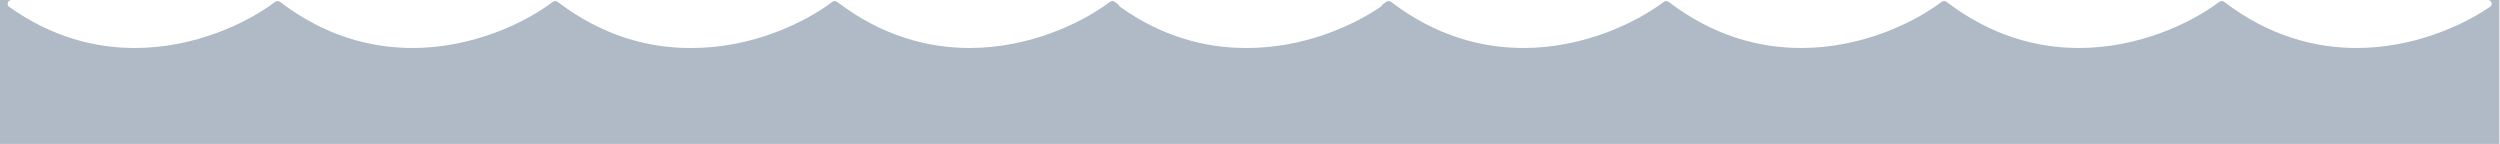 <svg width="2501" height="144" viewBox="0 0 2501 144" fill="none" xmlns="http://www.w3.org/2000/svg">
<path fill-rule="evenodd" clip-rule="evenodd" d="M0 0H2500.38V48H2357.57C2413.16 47.973 2461.78 26.677 2491.01 6.822C2494.16 4.686 2492.59 2.67029e-05 2488.79 2.67029e-05H1933.06H1678.74H1378.98H1123.02H821.645H568.939H11.603C7.8 2.67029e-05 6.215 4.75 9.314 6.955C51.634 37.068 94.952 47.98 134.718 48H0V0ZM1801.85 48C1801.85 48 1801.85 48 1801.84 48H1801.86C1801.86 48 1801.85 48 1801.85 48ZM1802.07 48H2079.61C2037.71 47.979 1991.86 35.864 1947.4 1.938C1945.94 0.823 1943.91 0.771 1942.44 1.875C1914.38 22.96 1862.32 47.97 1802.07 48ZM2079.83 48H2357.36C2315.46 47.98 2269.61 35.865 2225.15 1.938C2223.69 0.823 2221.66 0.771 2220.19 1.875C2192.13 22.959 2140.07 47.97 2079.83 48ZM1381.21 6.822C1382.02 6.268 1382.52 5.541 1382.75 4.77C1384.12 3.799 1385.44 2.833 1386.72 1.875C1388.19 0.771 1390.21 0.823 1391.67 1.938C1436.14 35.864 1481.98 47.979 1523.88 48H1247.77C1303.35 47.973 1351.98 26.677 1381.21 6.822ZM1669.42 1.938C1713.89 35.865 1759.73 47.98 1801.63 48H1524.1C1584.34 47.97 1636.41 22.959 1664.47 1.875C1665.94 0.771 1667.96 0.823 1669.42 1.938ZM1115.34 1.938C1116.63 2.922 1117.92 3.888 1119.21 4.835C1119.43 5.628 1119.92 6.378 1120.73 6.955C1163.05 37.068 1206.37 47.98 1246.13 48H970.021C1030.26 47.97 1082.33 22.959 1110.39 1.875C1111.86 0.771 1113.88 0.823 1115.34 1.938ZM692.27 48H969.802C927.901 47.979 882.058 35.864 837.594 1.938C836.132 0.823 834.109 0.771 832.639 1.875C804.579 22.96 752.512 47.97 692.27 48ZM1246.95 47.999C1247.15 47.999 1247.35 48 1247.55 48H1246.35C1246.55 48 1246.75 47.999 1246.95 47.999ZM691.244 47.998C690.973 47.999 690.702 48 690.431 48H692.054C691.784 48 691.514 47.999 691.244 47.998ZM558.007 1.938C602.472 35.865 648.317 47.98 690.218 48H412.685C472.926 47.97 524.993 22.959 553.052 1.875C554.522 0.771 556.545 0.823 558.007 1.938ZM280.258 1.938C324.722 35.864 370.565 47.979 412.466 48H134.934C195.176 47.97 247.243 22.96 275.303 1.875C276.773 0.771 278.796 0.823 280.258 1.938Z" fill="#AFBAC6"/>
<rect y="48" width="2500.38" height="96" fill="#AFBAC6"/>
</svg>
